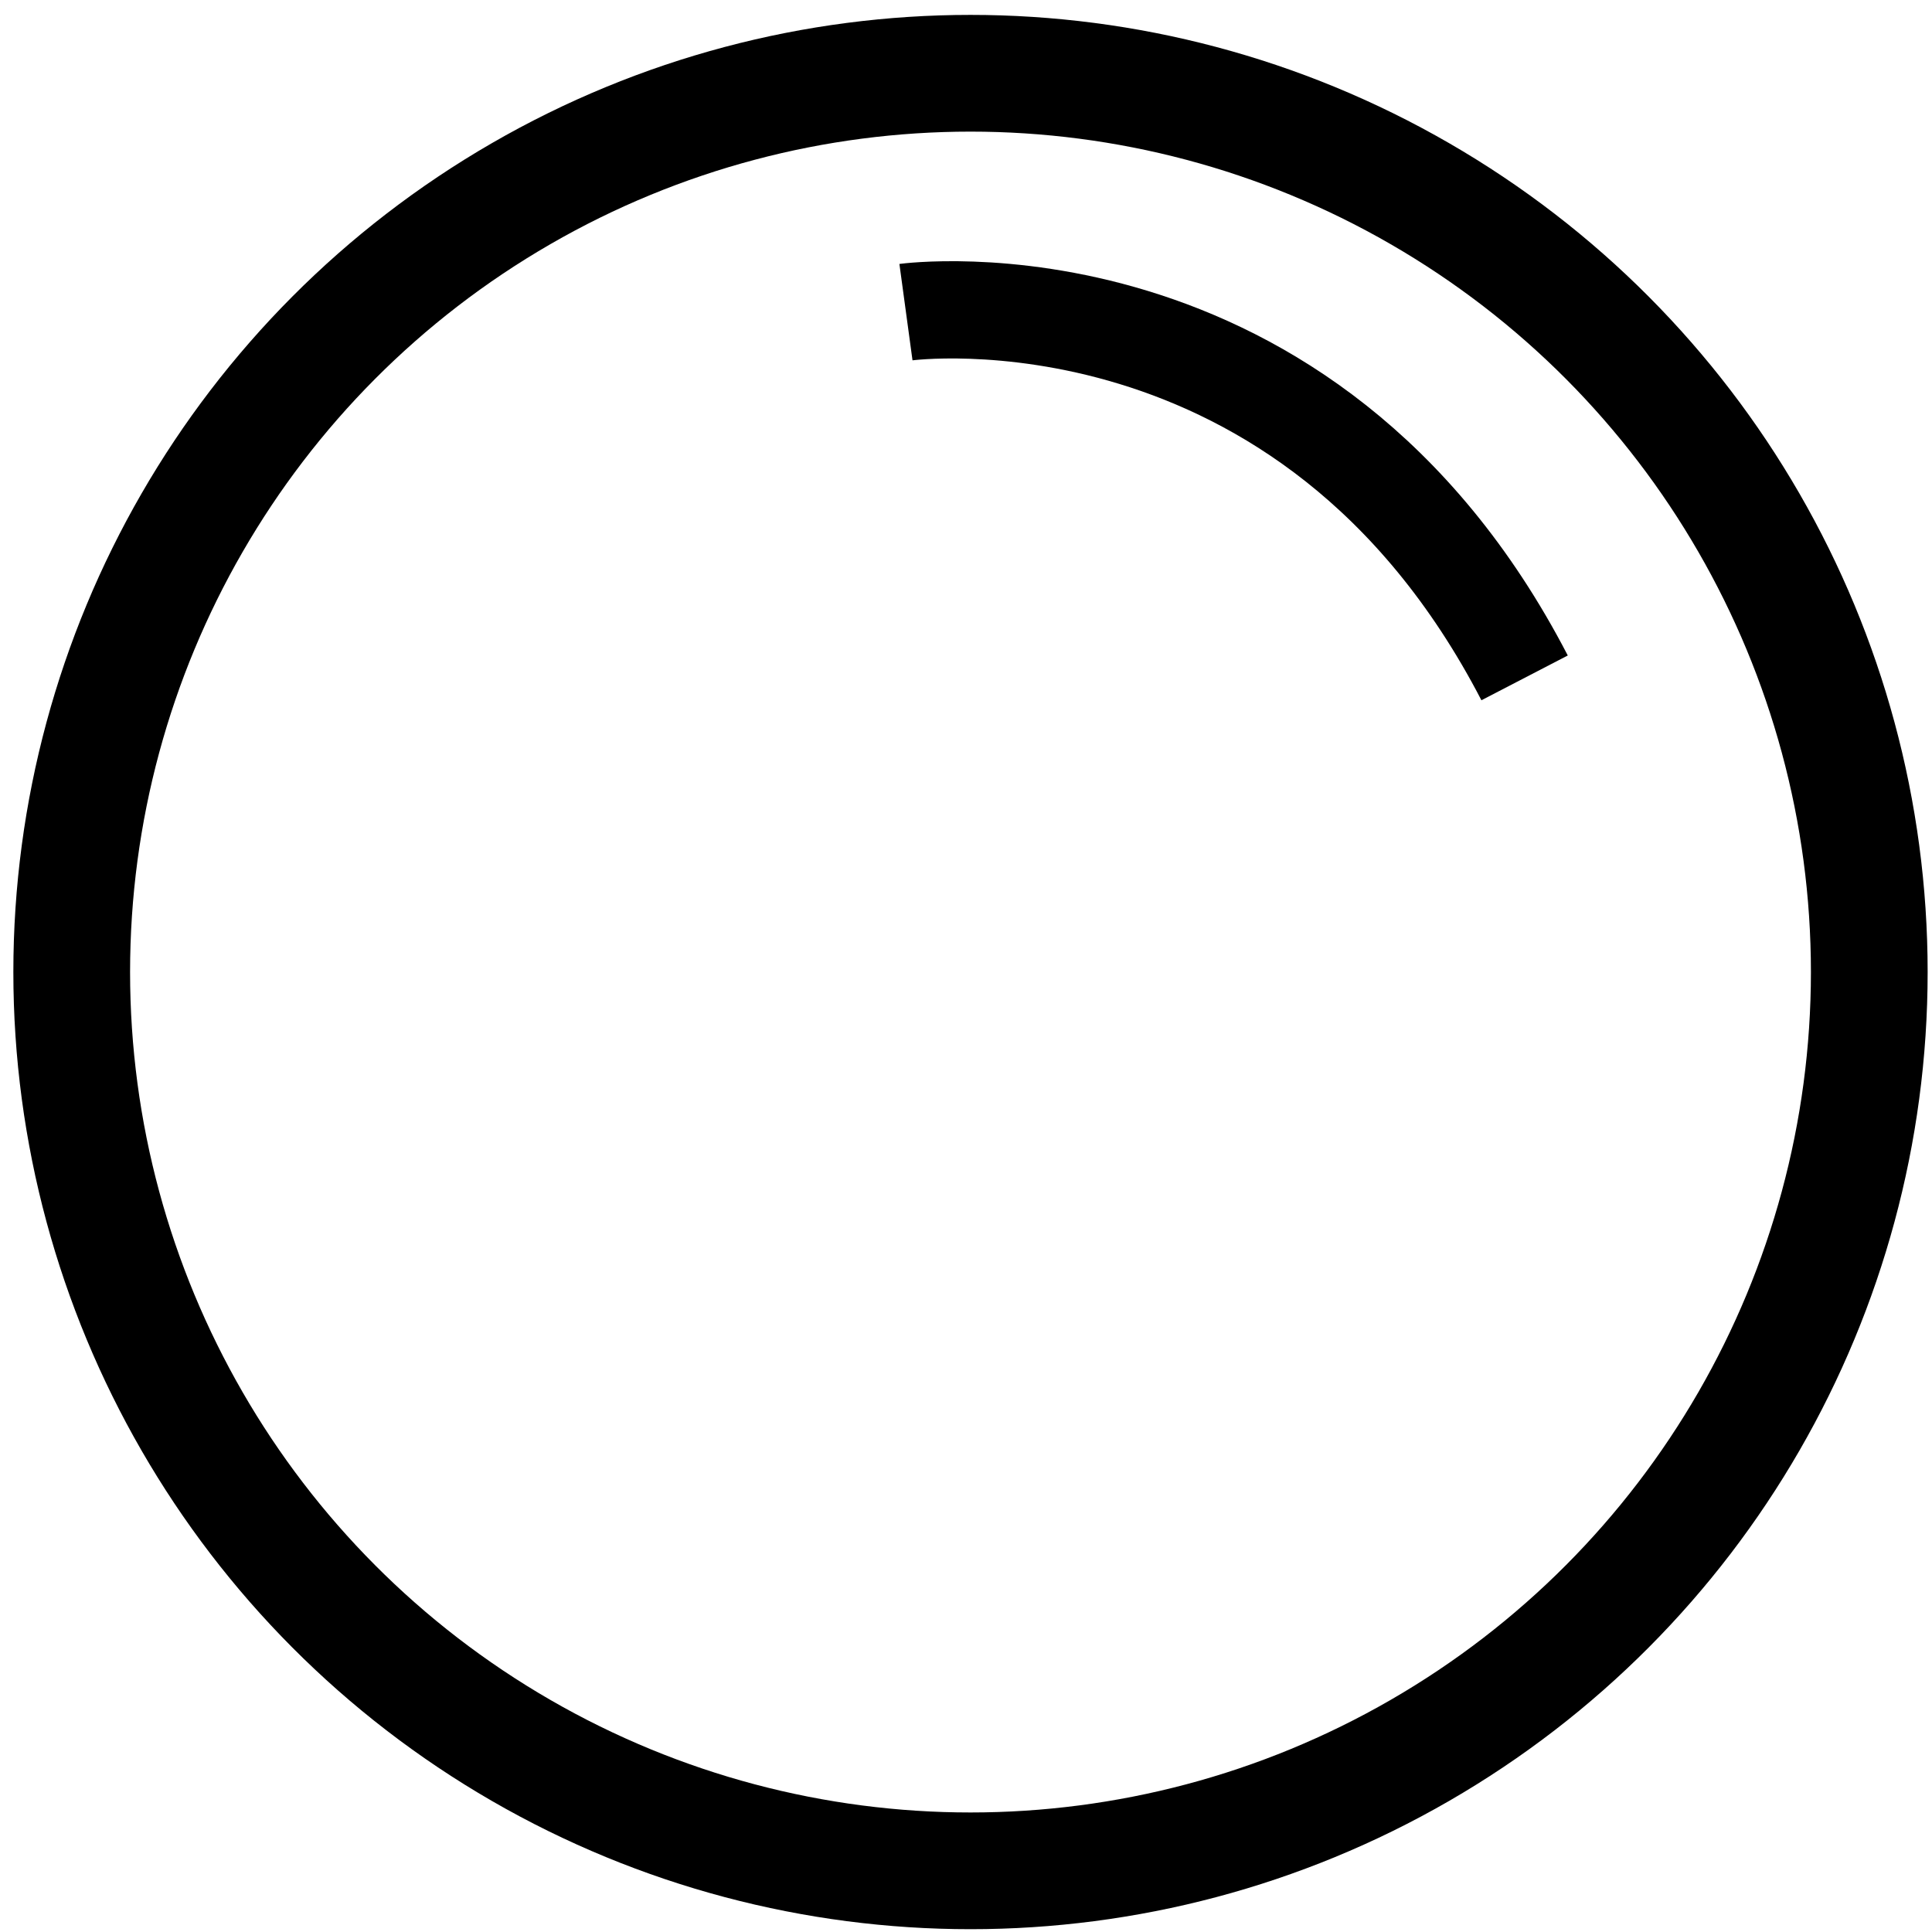 <?xml version="1.0" encoding="utf-8"?>
<!-- Generator: Adobe Illustrator 16.0.0, SVG Export Plug-In . SVG Version: 6.00 Build 0)  -->
<!DOCTYPE svg PUBLIC "-//W3C//DTD SVG 1.1//EN" "http://www.w3.org/Graphics/SVG/1.1/DTD/svg11.dtd">
<svg version="1.1" id="Слой_2" xmlns="http://www.w3.org/2000/svg" xmlns:xlink="http://www.w3.org/1999/xlink" x="0px" y="0px"
	 width="30px" height="30px" viewBox="0 0 987.1 993.1" enable-background="new 0 0 987.1 993.1" xml:space="preserve">
<g id="Capa_1">	
	<path fill="none" stroke="#000000" stroke-width="50" stroke-miterlimit="10" d="M462.685,160.446c0,0,206-28,318,188"/>
	<path fill="none" stroke="#050505" stroke-width="15" stroke-miterlimit="10" d="M2437.862,237.657"/>
</g>
<circle fill="none" stroke="#000000" stroke-width="60" stroke-miterlimit="10" cx="495.862" cy="499.657" r="462"/>
</svg>
